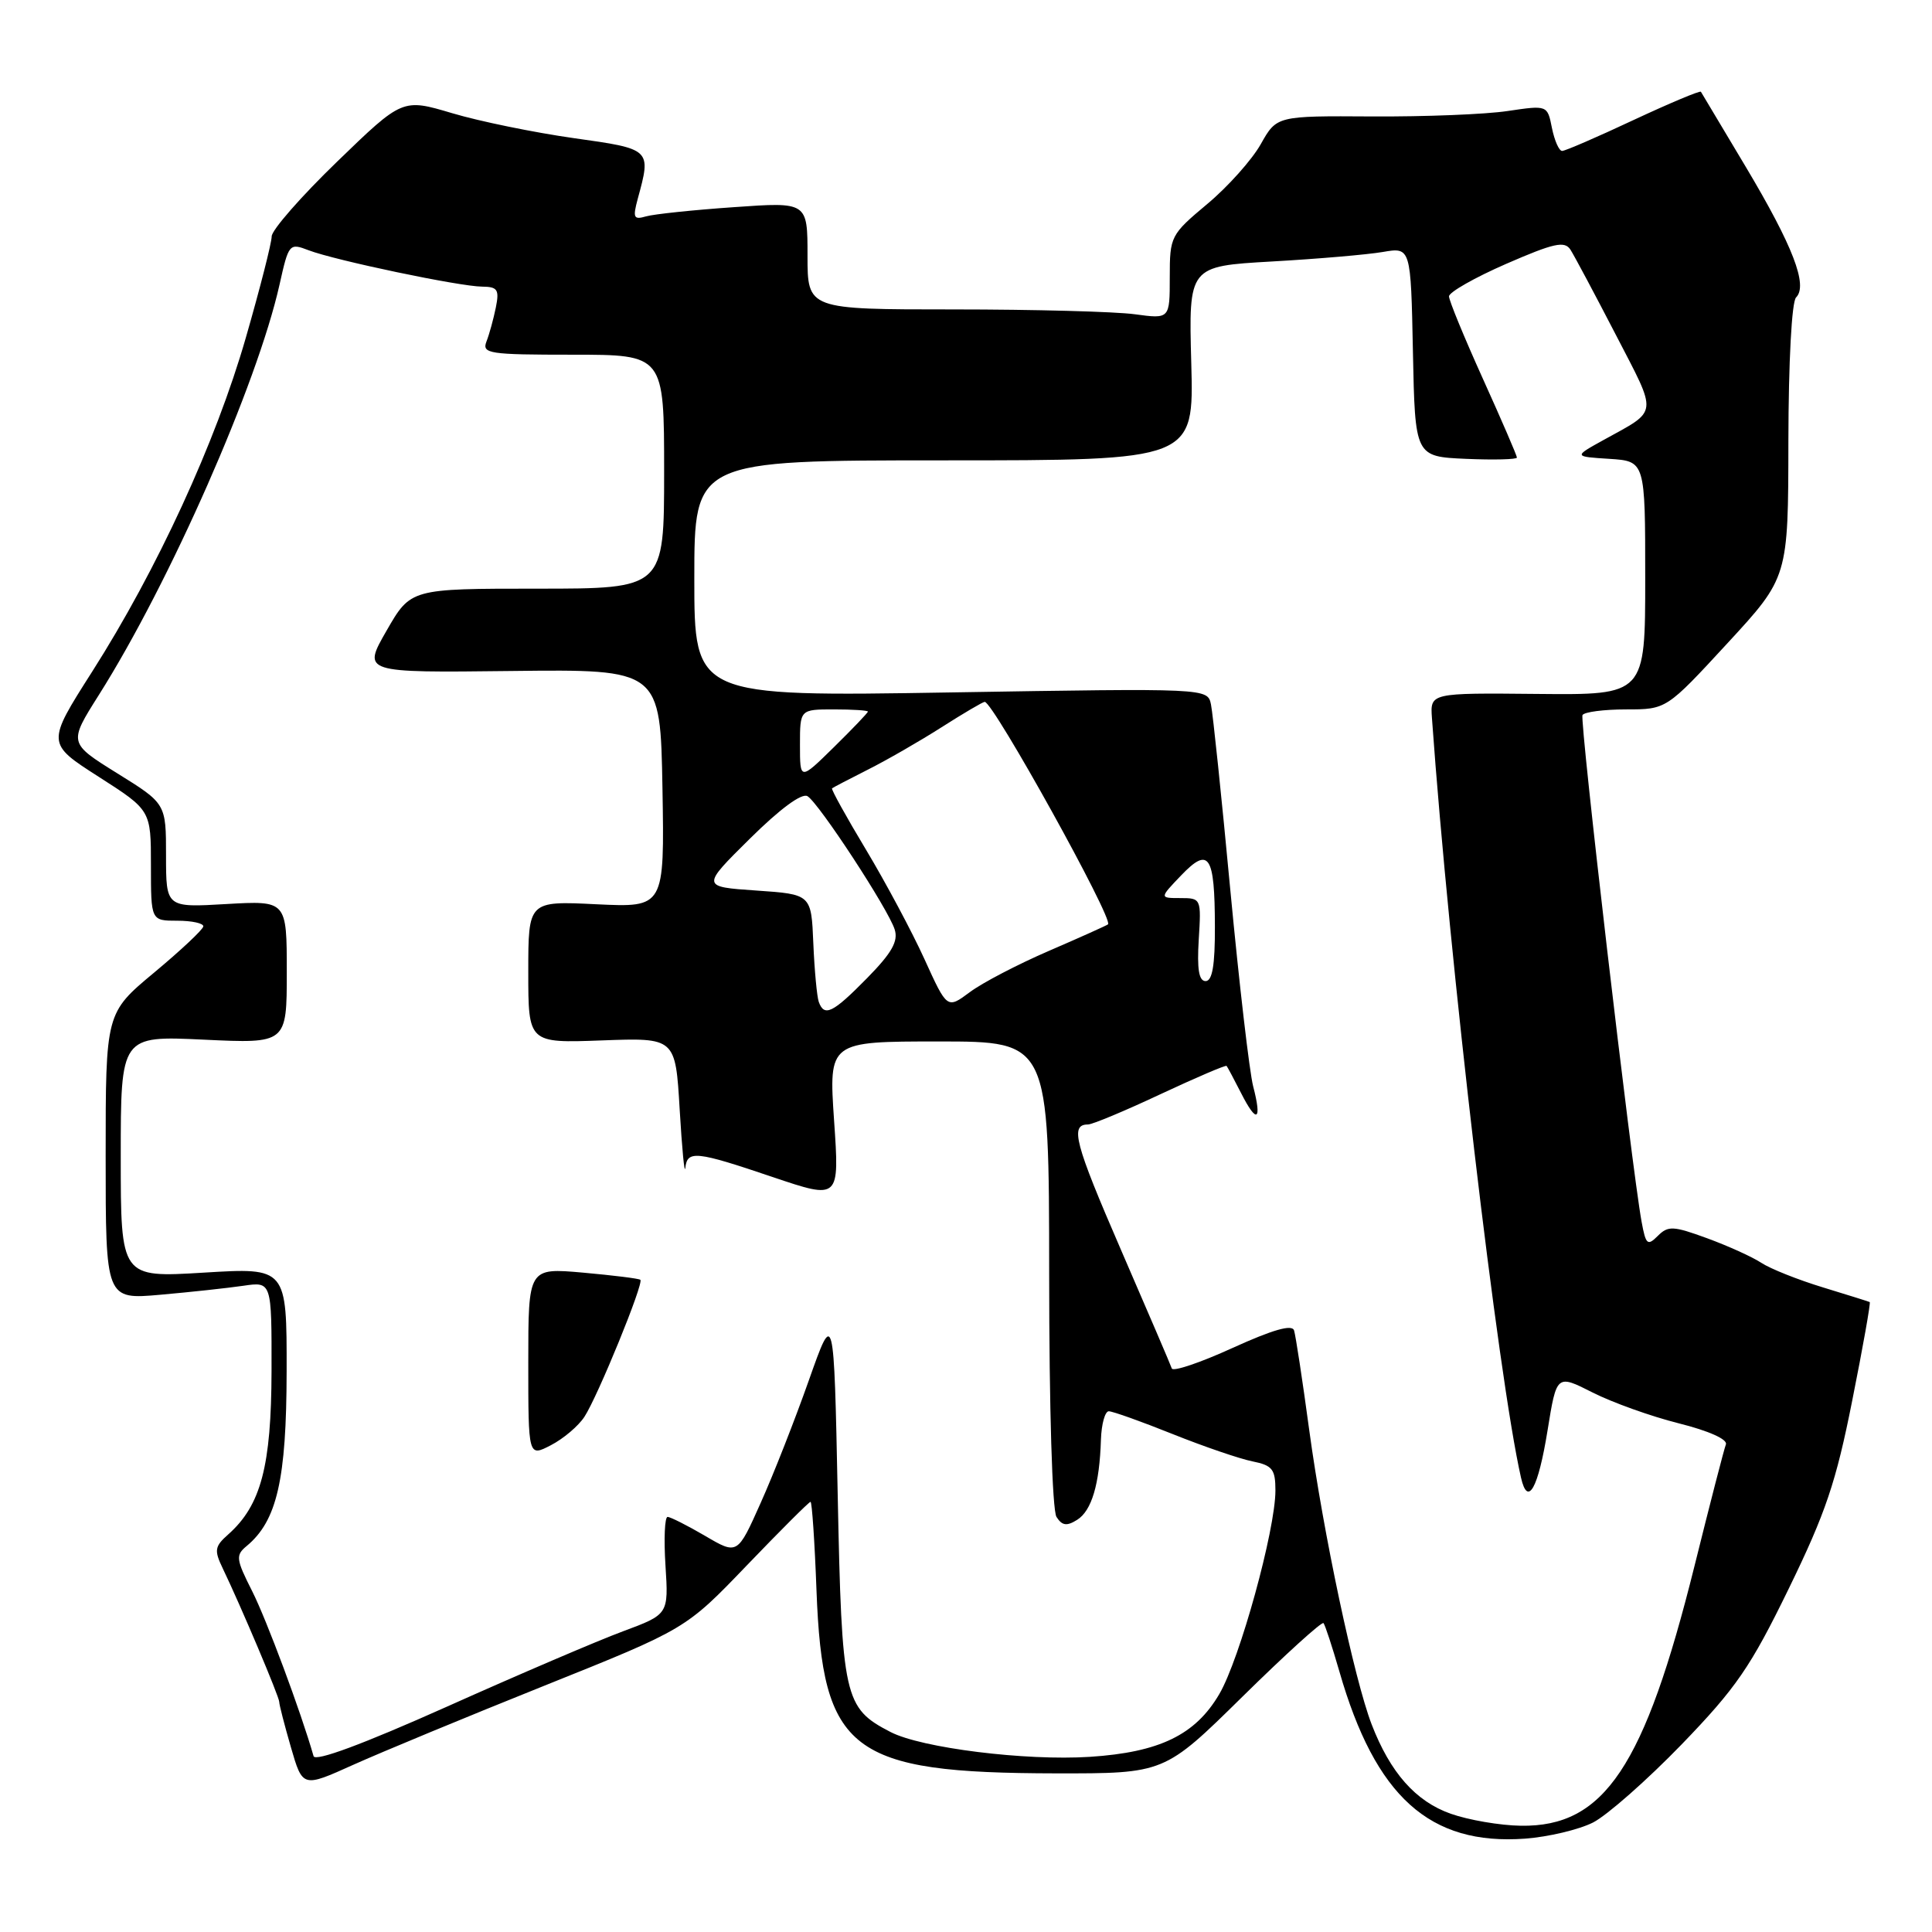 <?xml version="1.0" encoding="UTF-8" standalone="no"?>
<!DOCTYPE svg PUBLIC "-//W3C//DTD SVG 1.1//EN" "http://www.w3.org/Graphics/SVG/1.1/DTD/svg11.dtd" >
<svg xmlns="http://www.w3.org/2000/svg" xmlns:xlink="http://www.w3.org/1999/xlink" version="1.1" viewBox="0 0 256 256">
 <g >
 <path fill="currentColor"
d=" M 211.09 241.49 C 212.96 240.53 218.25 235.87 222.84 231.13 C 230.05 223.66 231.96 220.89 237.02 210.50 C 241.91 200.47 243.29 196.38 245.43 185.58 C 246.85 178.48 247.89 172.61 247.75 172.53 C 247.61 172.46 244.81 171.58 241.53 170.58 C 238.25 169.58 234.58 168.12 233.38 167.33 C 232.18 166.54 228.95 165.08 226.19 164.07 C 221.71 162.43 221.03 162.40 219.67 163.76 C 218.30 165.13 218.08 164.93 217.52 161.89 C 216.18 154.53 209.29 95.45 209.69 94.75 C 209.93 94.34 212.52 94.00 215.47 94.00 C 220.81 94.00 220.81 94.00 228.88 85.25 C 236.95 76.50 236.95 76.50 236.97 58.45 C 236.99 47.90 237.41 39.99 237.99 39.41 C 239.59 37.81 237.57 32.59 231.33 22.12 C 228.17 16.83 225.49 12.35 225.38 12.16 C 225.26 11.98 221.24 13.67 216.44 15.91 C 211.65 18.16 207.39 20.00 206.99 20.00 C 206.58 20.00 205.98 18.63 205.64 16.96 C 205.04 13.93 205.04 13.93 199.77 14.71 C 196.87 15.15 188.80 15.47 181.83 15.43 C 169.17 15.35 169.17 15.35 167.06 19.10 C 165.90 21.16 162.72 24.73 159.98 27.02 C 155.11 31.10 155.00 31.31 155.00 36.73 C 155.00 42.27 155.00 42.27 150.36 41.64 C 147.81 41.29 137.01 41.00 126.36 41.00 C 107.00 41.00 107.00 41.00 107.00 33.88 C 107.00 26.76 107.00 26.76 97.25 27.45 C 91.89 27.82 86.65 28.37 85.61 28.67 C 83.96 29.15 83.83 28.86 84.50 26.36 C 86.31 19.73 86.33 19.75 76.00 18.30 C 70.78 17.56 63.54 16.08 59.92 15.00 C 53.33 13.04 53.33 13.04 44.67 21.42 C 39.90 26.03 36.00 30.49 36.00 31.32 C 36.00 32.16 34.46 38.20 32.57 44.76 C 28.59 58.60 20.81 75.50 12.21 89.00 C 6.16 98.50 6.16 98.50 13.08 102.93 C 20.00 107.36 20.00 107.36 20.00 114.68 C 20.00 122.00 20.00 122.00 23.50 122.00 C 25.43 122.00 26.97 122.34 26.94 122.75 C 26.91 123.16 23.98 125.91 20.44 128.86 C 14.00 134.22 14.00 134.22 14.00 153.21 C 14.00 172.20 14.00 172.20 21.25 171.56 C 25.24 171.21 30.19 170.67 32.25 170.37 C 36.00 169.82 36.00 169.82 35.98 181.66 C 35.95 194.27 34.58 199.46 30.25 203.31 C 28.44 204.91 28.36 205.42 29.51 207.81 C 31.92 212.82 37.00 224.83 37.00 225.51 C 37.00 225.89 37.70 228.59 38.55 231.53 C 40.10 236.87 40.10 236.87 46.80 233.85 C 50.49 232.19 61.91 227.46 72.19 223.34 C 90.87 215.85 90.87 215.85 98.96 207.42 C 103.41 202.79 107.20 199.00 107.40 199.00 C 107.59 199.00 107.95 204.29 108.19 210.75 C 109.00 232.13 112.66 234.93 139.89 234.98 C 154.29 235.00 154.29 235.00 164.63 224.82 C 170.32 219.22 175.15 214.84 175.37 215.07 C 175.58 215.31 176.52 218.18 177.47 221.46 C 182.24 238.07 189.43 244.55 202.09 243.63 C 205.16 243.40 209.21 242.44 211.09 241.49 Z  M 192.23 240.33 C 187.58 238.69 184.22 234.89 181.75 228.49 C 179.45 222.51 175.33 203.11 173.48 189.50 C 172.59 182.90 171.68 176.95 171.47 176.29 C 171.21 175.45 168.65 176.19 163.32 178.61 C 159.05 180.56 155.43 181.78 155.27 181.33 C 155.12 180.87 152.08 173.79 148.53 165.60 C 142.39 151.44 141.75 149.00 144.16 149.00 C 144.74 149.00 149.06 147.20 153.76 144.99 C 158.47 142.79 162.41 141.10 162.53 141.24 C 162.65 141.38 163.51 143.00 164.45 144.84 C 166.53 148.95 167.25 148.55 166.05 143.94 C 165.56 142.05 164.20 130.38 163.03 118.00 C 161.87 105.62 160.71 94.53 160.46 93.34 C 160.01 91.19 160.01 91.19 126.00 91.75 C 92.00 92.31 92.00 92.31 92.00 76.65 C 92.00 61.00 92.00 61.00 125.10 61.00 C 158.20 61.00 158.20 61.00 157.85 48.14 C 157.50 35.28 157.50 35.28 168.50 34.65 C 174.55 34.31 181.17 33.74 183.22 33.39 C 186.94 32.75 186.94 32.75 187.22 46.62 C 187.50 60.50 187.50 60.50 194.25 60.80 C 197.96 60.96 201.00 60.88 201.00 60.63 C 201.00 60.37 198.98 55.69 196.50 50.21 C 194.03 44.74 192.00 39.82 192.00 39.27 C 192.00 38.72 195.41 36.78 199.58 34.96 C 205.90 32.21 207.32 31.89 208.09 33.08 C 208.59 33.86 211.30 38.94 214.11 44.37 C 219.70 55.18 219.81 54.25 212.50 58.29 C 208.50 60.50 208.50 60.50 213.25 60.80 C 218.00 61.11 218.00 61.11 218.00 76.60 C 218.00 92.09 218.00 92.09 203.75 91.95 C 189.50 91.81 189.50 91.81 189.74 95.15 C 192.02 127.18 198.49 182.38 201.54 195.79 C 202.43 199.72 203.81 197.27 205.06 189.53 C 206.26 182.10 206.26 182.10 211.02 184.51 C 213.64 185.84 218.78 187.68 222.45 188.60 C 226.40 189.59 228.94 190.72 228.69 191.39 C 228.45 192.00 226.58 199.25 224.53 207.50 C 217.90 234.13 212.57 242.09 201.52 241.92 C 198.76 241.88 194.58 241.16 192.23 240.33 Z  M 41.55 232.70 C 39.88 226.85 35.32 214.61 33.42 210.85 C 31.26 206.58 31.20 206.08 32.69 204.85 C 36.70 201.52 37.96 196.06 37.98 181.73 C 38.00 167.96 38.00 167.96 27.00 168.63 C 16.00 169.30 16.00 169.30 16.00 153.27 C 16.00 137.24 16.00 137.24 27.00 137.76 C 38.00 138.28 38.00 138.28 38.00 128.81 C 38.00 119.33 38.00 119.33 30.00 119.79 C 22.00 120.26 22.00 120.26 22.00 113.37 C 22.00 106.48 22.00 106.48 15.54 102.47 C 9.08 98.45 9.08 98.45 13.09 92.10 C 22.49 77.23 34.09 50.89 37.04 37.71 C 38.25 32.28 38.34 32.18 40.89 33.16 C 44.39 34.50 60.90 37.96 63.88 37.98 C 65.93 38.00 66.18 38.37 65.70 40.75 C 65.39 42.26 64.84 44.29 64.46 45.25 C 63.84 46.86 64.77 47.00 75.89 47.00 C 88.00 47.00 88.00 47.00 88.00 62.50 C 88.00 78.00 88.00 78.00 71.21 78.00 C 54.42 78.00 54.42 78.00 51.22 83.57 C 48.02 89.14 48.02 89.14 67.76 88.91 C 87.50 88.68 87.50 88.68 87.78 104.46 C 88.05 120.25 88.05 120.25 79.03 119.82 C 70.00 119.38 70.00 119.38 70.00 128.80 C 70.00 138.22 70.00 138.22 79.75 137.86 C 89.50 137.50 89.50 137.50 90.06 147.00 C 90.37 152.22 90.70 155.71 90.81 154.75 C 91.07 152.40 92.19 152.51 102.43 155.98 C 111.24 158.95 111.24 158.95 110.52 148.48 C 109.81 138.00 109.81 138.00 124.40 138.00 C 139.00 138.00 139.00 138.00 139.02 168.75 C 139.02 186.57 139.43 200.13 139.99 201.00 C 140.73 202.16 141.35 202.25 142.72 201.39 C 144.65 200.19 145.70 196.66 145.88 190.75 C 145.95 188.69 146.42 187.00 146.92 187.00 C 147.43 187.00 151.24 188.36 155.38 190.02 C 159.53 191.68 164.29 193.31 165.96 193.64 C 168.60 194.17 169.00 194.68 169.00 197.50 C 169.00 202.72 164.28 219.85 161.56 224.48 C 158.39 229.89 153.63 232.19 144.42 232.79 C 135.88 233.34 122.10 231.62 118.00 229.50 C 111.83 226.31 111.55 225.03 111.00 198.05 C 110.50 173.50 110.50 173.50 107.18 182.89 C 105.36 188.05 102.49 195.37 100.79 199.15 C 97.72 206.03 97.72 206.03 93.43 203.51 C 91.07 202.13 88.83 201.00 88.46 201.00 C 88.08 201.00 87.95 203.90 88.18 207.45 C 88.59 213.91 88.59 213.91 82.54 216.16 C 79.22 217.39 68.71 221.89 59.20 226.15 C 48.08 231.12 41.77 233.46 41.55 232.70 Z  M 77.44 187.73 C 79.21 185.02 85.35 169.99 84.85 169.58 C 84.66 169.41 81.24 168.99 77.25 168.63 C 70.00 167.99 70.00 167.99 70.00 180.52 C 70.00 193.05 70.00 193.05 72.99 191.50 C 74.64 190.65 76.64 188.96 77.44 187.73 Z  M 108.49 132.75 C 108.25 132.06 107.92 128.57 107.77 125.00 C 107.50 118.50 107.50 118.50 100.21 118.00 C 92.92 117.50 92.92 117.50 99.36 111.13 C 103.36 107.17 106.25 105.04 107.00 105.50 C 108.53 106.45 117.69 120.44 118.55 123.16 C 119.05 124.72 118.17 126.27 114.89 129.61 C 110.35 134.23 109.22 134.79 108.49 132.75 Z  M 122.50 127.10 C 120.85 123.47 117.36 116.94 114.75 112.59 C 112.13 108.23 110.11 104.58 110.25 104.46 C 110.39 104.34 112.53 103.23 115.00 101.98 C 117.47 100.74 121.87 98.21 124.77 96.36 C 127.67 94.51 130.24 93.00 130.48 93.00 C 131.61 93.00 147.58 121.81 146.82 122.48 C 146.64 122.63 143.12 124.21 139.00 125.99 C 134.88 127.77 130.15 130.23 128.50 131.47 C 125.50 133.70 125.50 133.70 122.50 127.10 Z  M 158.84 124.50 C 159.18 119.07 159.15 119.00 156.41 119.00 C 153.63 119.00 153.63 119.00 156.50 116.00 C 160.20 112.14 160.96 113.29 160.98 122.75 C 161.00 127.89 160.64 130.00 159.75 130.00 C 158.86 130.00 158.60 128.42 158.84 124.50 Z  M 106.00 98.71 C 106.00 94.00 106.00 94.00 110.50 94.00 C 112.97 94.00 115.00 94.13 115.00 94.29 C 115.00 94.45 112.97 96.57 110.50 99.00 C 106.00 103.42 106.00 103.42 106.00 98.71 Z "/>
</g>
</svg>